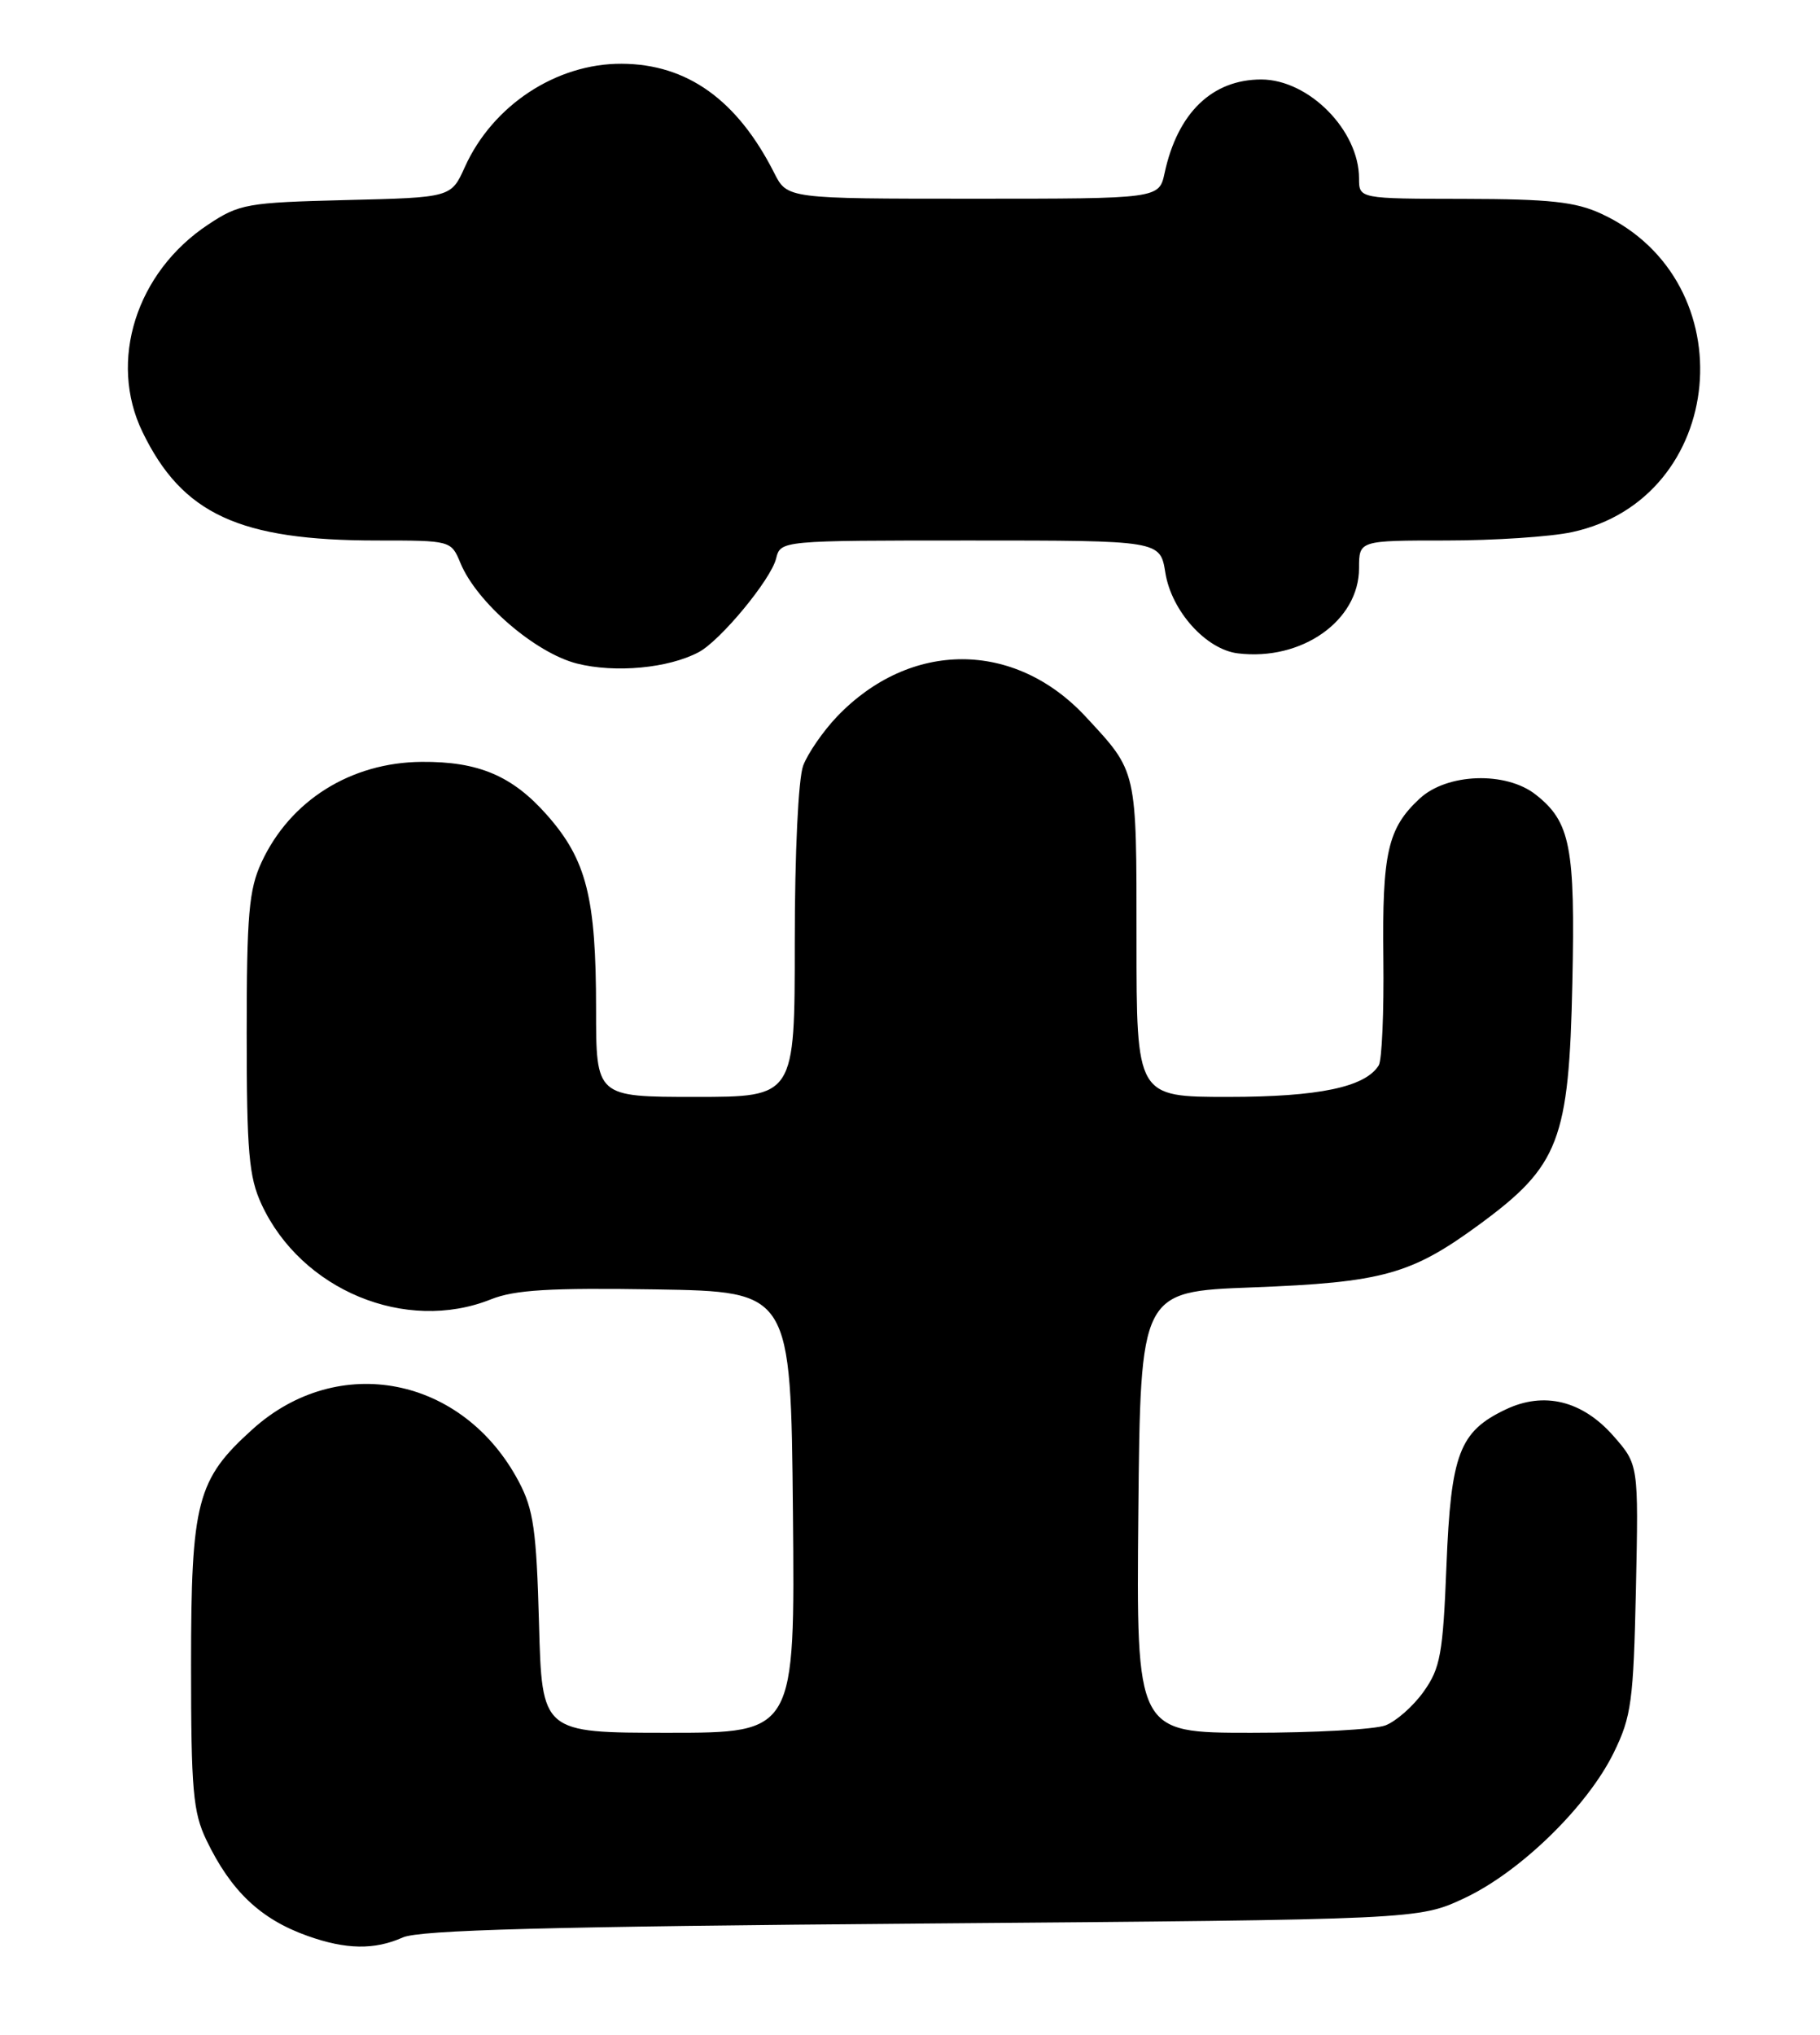 <?xml version="1.0" encoding="UTF-8" standalone="no"?>
<!DOCTYPE svg PUBLIC "-//W3C//DTD SVG 1.1//EN" "http://www.w3.org/Graphics/SVG/1.1/DTD/svg11.dtd" >
<svg xmlns="http://www.w3.org/2000/svg" xmlns:xlink="http://www.w3.org/1999/xlink" version="1.1" viewBox="0 0 229 256">
 <g >
 <path fill="currentColor"
d=" M 50.68 243.75 C 52.80 242.81 69.09 242.38 116.00 242.00 C 178.50 241.50 178.50 241.50 184.27 238.80 C 191.28 235.51 199.73 227.28 203.05 220.50 C 205.27 215.97 205.53 214.05 205.84 199.88 C 206.17 184.26 206.17 184.26 203.01 180.66 C 199.10 176.21 194.27 175.02 189.44 177.33 C 183.62 180.10 182.56 182.91 182.00 196.95 C 181.56 208.09 181.23 209.87 179.13 212.82 C 177.83 214.65 175.66 216.56 174.32 217.07 C 172.97 217.58 165.37 218.00 157.42 218.00 C 142.97 218.00 142.97 218.00 143.23 190.25 C 143.50 162.50 143.50 162.50 157.50 161.97 C 173.99 161.34 177.55 160.36 186.21 154.00 C 196.18 146.67 197.42 143.46 197.84 123.67 C 198.21 106.54 197.60 103.40 193.23 99.97 C 189.49 97.02 182.08 97.27 178.64 100.46 C 174.60 104.20 173.90 107.28 174.06 120.60 C 174.14 127.34 173.88 133.38 173.48 134.03 C 171.79 136.77 165.93 138.00 154.53 138.00 C 143.00 138.00 143.00 138.00 143.00 118.22 C 143.00 96.66 143.12 97.19 136.60 90.16 C 127.65 80.53 114.52 80.53 105.31 90.16 C 103.56 92.00 101.65 94.77 101.06 96.32 C 100.45 97.95 100.00 107.29 100.00 118.57 C 100.00 138.00 100.00 138.00 87.50 138.00 C 75.00 138.00 75.00 138.00 75.00 126.94 C 75.00 112.95 73.80 108.19 68.86 102.58 C 64.49 97.61 60.21 95.79 53.05 95.85 C 44.14 95.92 36.50 100.71 32.90 108.50 C 31.32 111.91 31.04 115.07 31.04 130.00 C 31.04 144.93 31.32 148.09 32.90 151.50 C 37.90 162.31 51.05 167.76 61.77 163.47 C 64.77 162.27 69.18 162.01 82.54 162.22 C 99.50 162.50 99.50 162.50 99.77 190.25 C 100.03 218.00 100.03 218.00 84.11 218.00 C 68.19 218.00 68.19 218.00 67.82 204.25 C 67.50 192.53 67.13 189.90 65.28 186.41 C 58.28 173.16 42.58 170.07 31.77 179.82 C 24.76 186.14 24.04 188.90 24.04 209.50 C 24.04 225.21 24.29 228.01 25.97 231.50 C 29.05 237.91 32.78 241.45 38.68 243.55 C 43.52 245.28 47.12 245.34 50.68 243.75 Z  M 87.93 82.04 C 90.67 80.57 96.98 72.94 97.65 70.28 C 98.22 68.00 98.22 68.00 122.10 68.00 C 145.98 68.00 145.98 68.00 146.63 72.06 C 147.40 76.88 151.76 81.72 155.76 82.20 C 163.78 83.18 171.00 78.10 171.00 71.48 C 171.00 68.00 171.00 68.00 181.95 68.00 C 187.97 68.00 195.10 67.53 197.78 66.95 C 217.28 62.77 219.83 35.38 201.50 26.90 C 198.25 25.39 195.01 25.04 184.25 25.02 C 171.00 25.00 171.00 25.00 171.00 22.45 C 171.00 16.40 164.68 10.01 158.70 10.00 C 152.52 10.00 148.17 14.20 146.54 21.75 C 145.84 25.00 145.84 25.00 122.45 25.00 C 99.05 25.00 99.05 25.00 97.41 21.75 C 92.76 12.57 86.47 8.06 78.22 8.02 C 70.00 7.98 61.99 13.25 58.49 21.01 C 56.76 24.85 56.76 24.85 43.55 25.17 C 31.08 25.48 30.11 25.65 26.18 28.26 C 17.14 34.25 13.60 45.42 17.93 54.35 C 22.93 64.67 30.11 68.00 47.43 68.00 C 56.74 68.00 56.76 68.00 57.94 70.85 C 59.99 75.80 67.35 82.14 72.59 83.48 C 77.42 84.70 84.13 84.07 87.93 82.04 Z "/>
</g>
</svg>